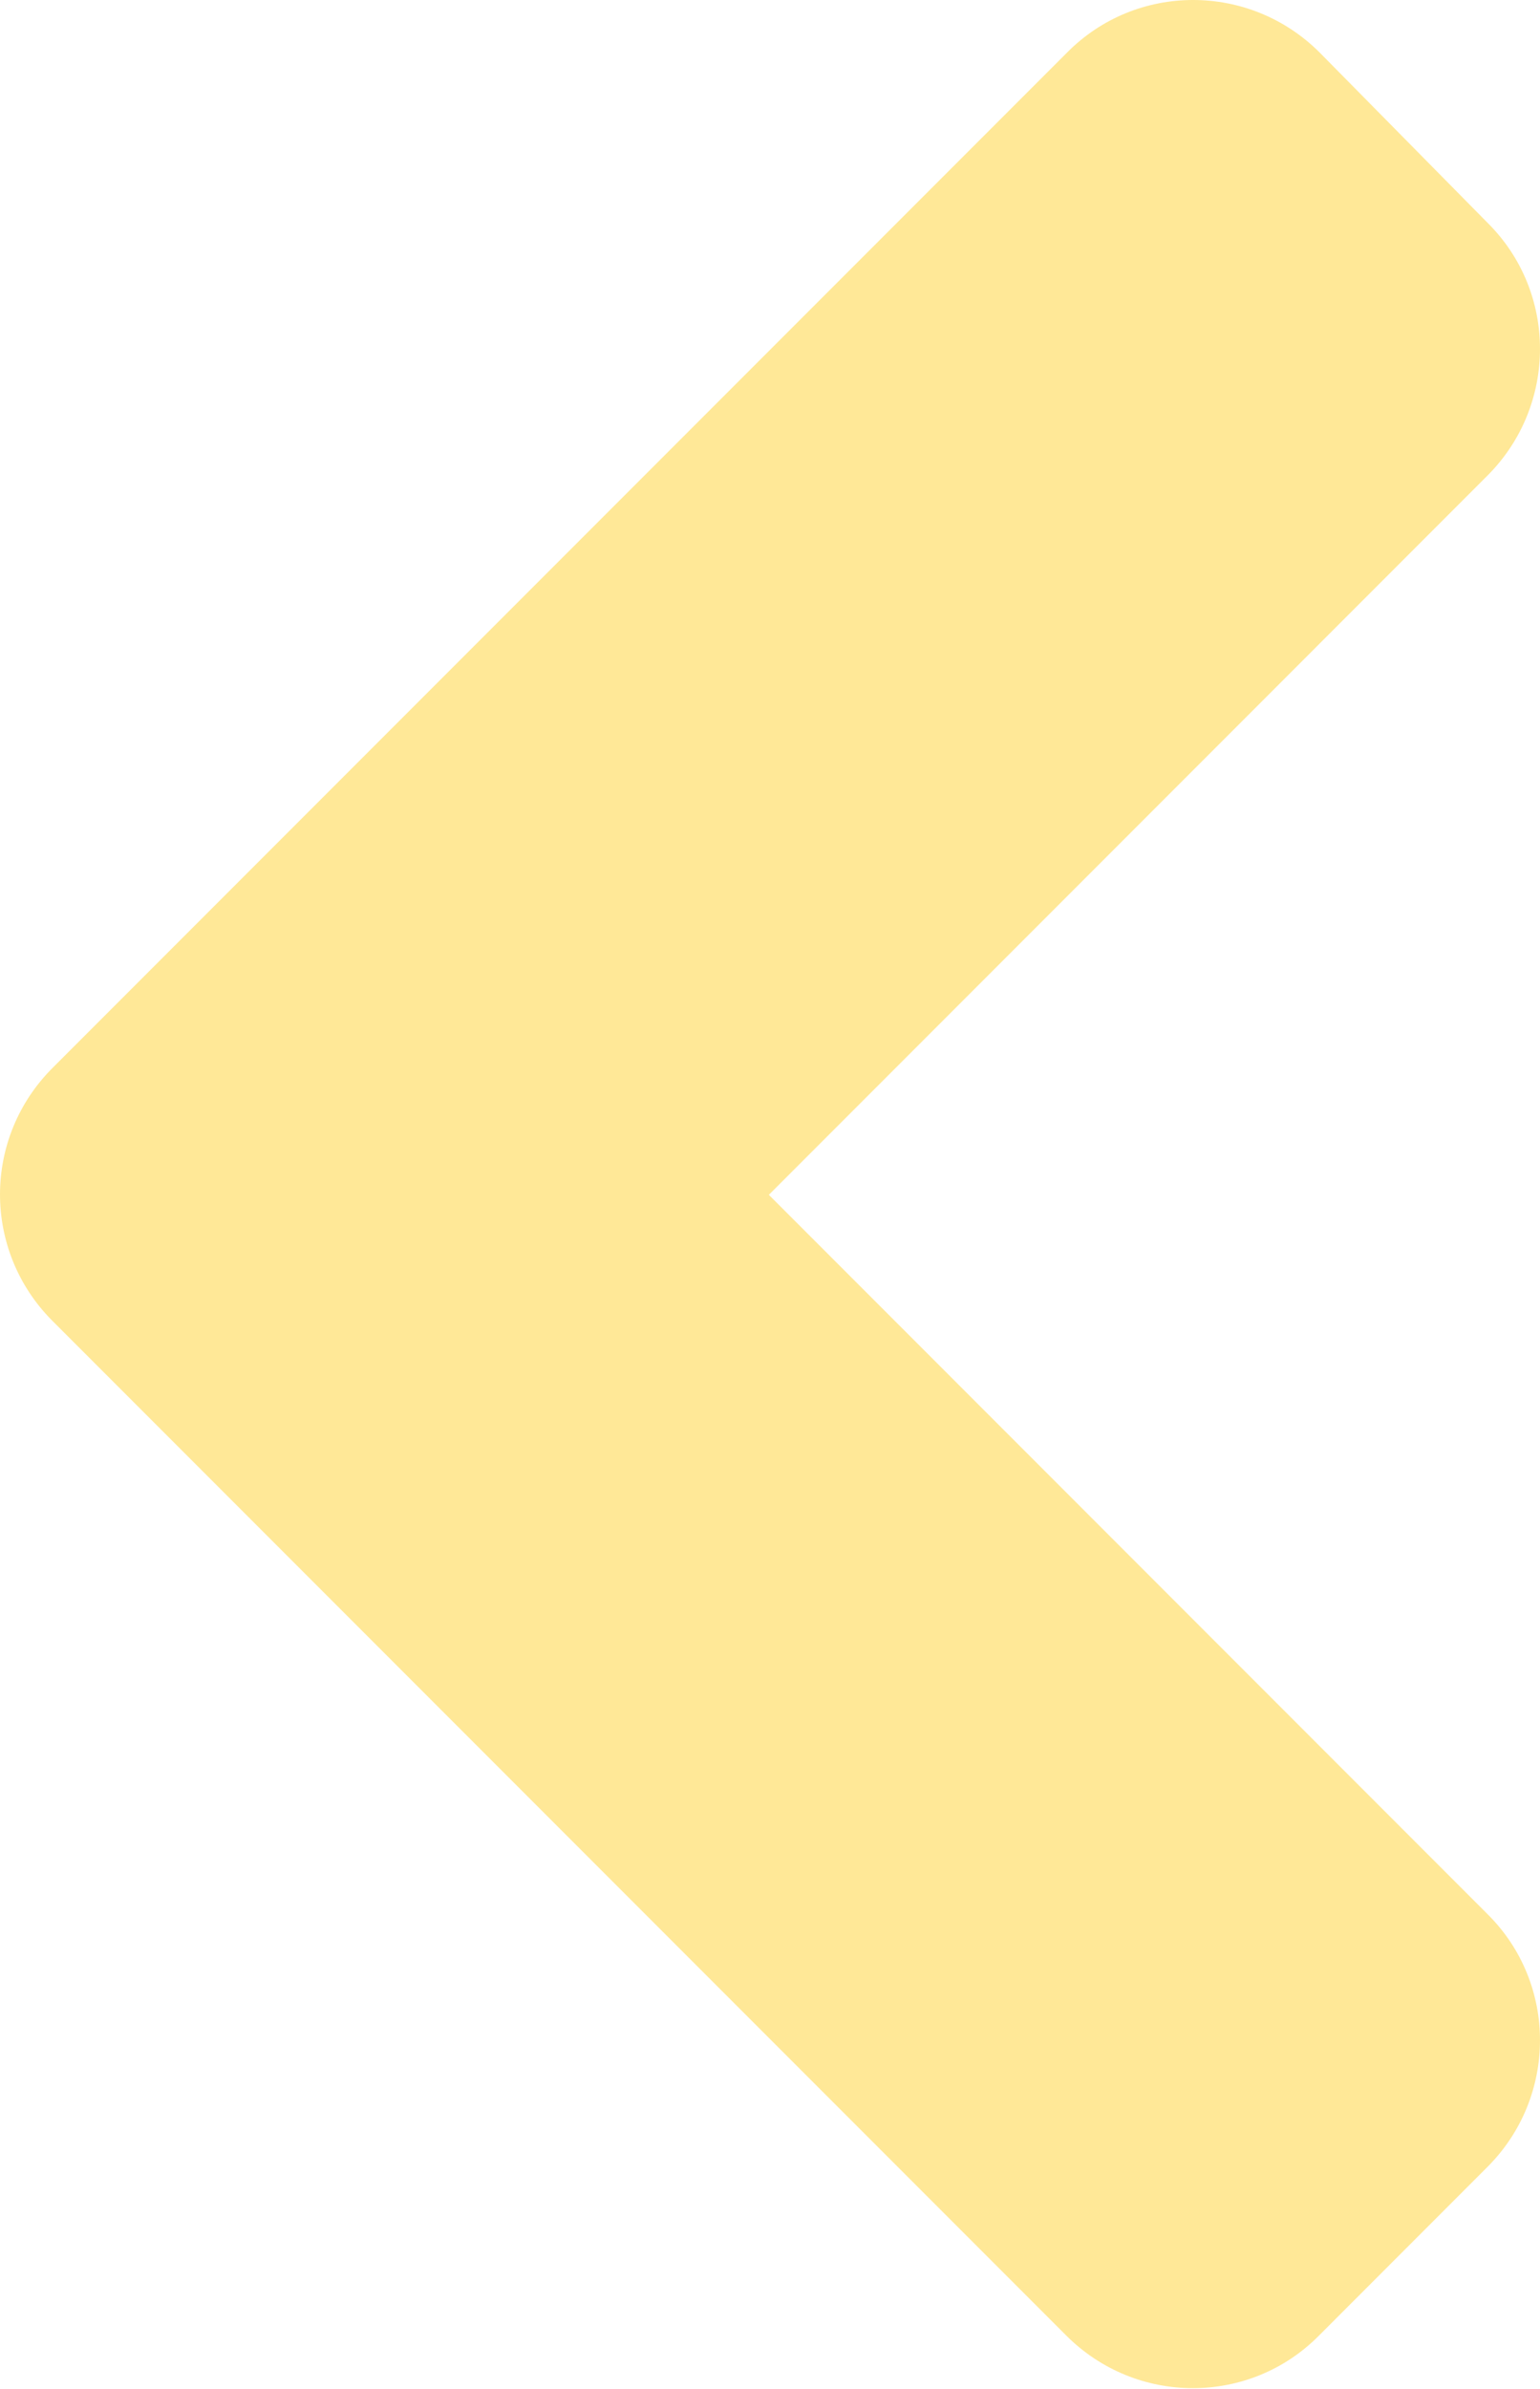 <svg width="60" height="93" viewBox="0 0 60 93" fill="none" xmlns="http://www.w3.org/2000/svg">
<path d="M2.044 51.421L41.543 90.92C44.273 93.65 48.688 93.65 51.389 90.92L57.952 84.356C60.682 81.626 60.682 77.212 57.952 74.511L29.955 46.513L57.952 18.515C60.682 15.785 60.682 11.37 57.952 8.669L51.418 2.048C48.688 -0.683 44.273 -0.683 41.572 2.048L2.073 41.547C-0.686 44.277 -0.686 48.691 2.044 51.421Z" fill="#FFD231" fill-opacity="0.5"/>
</svg>
